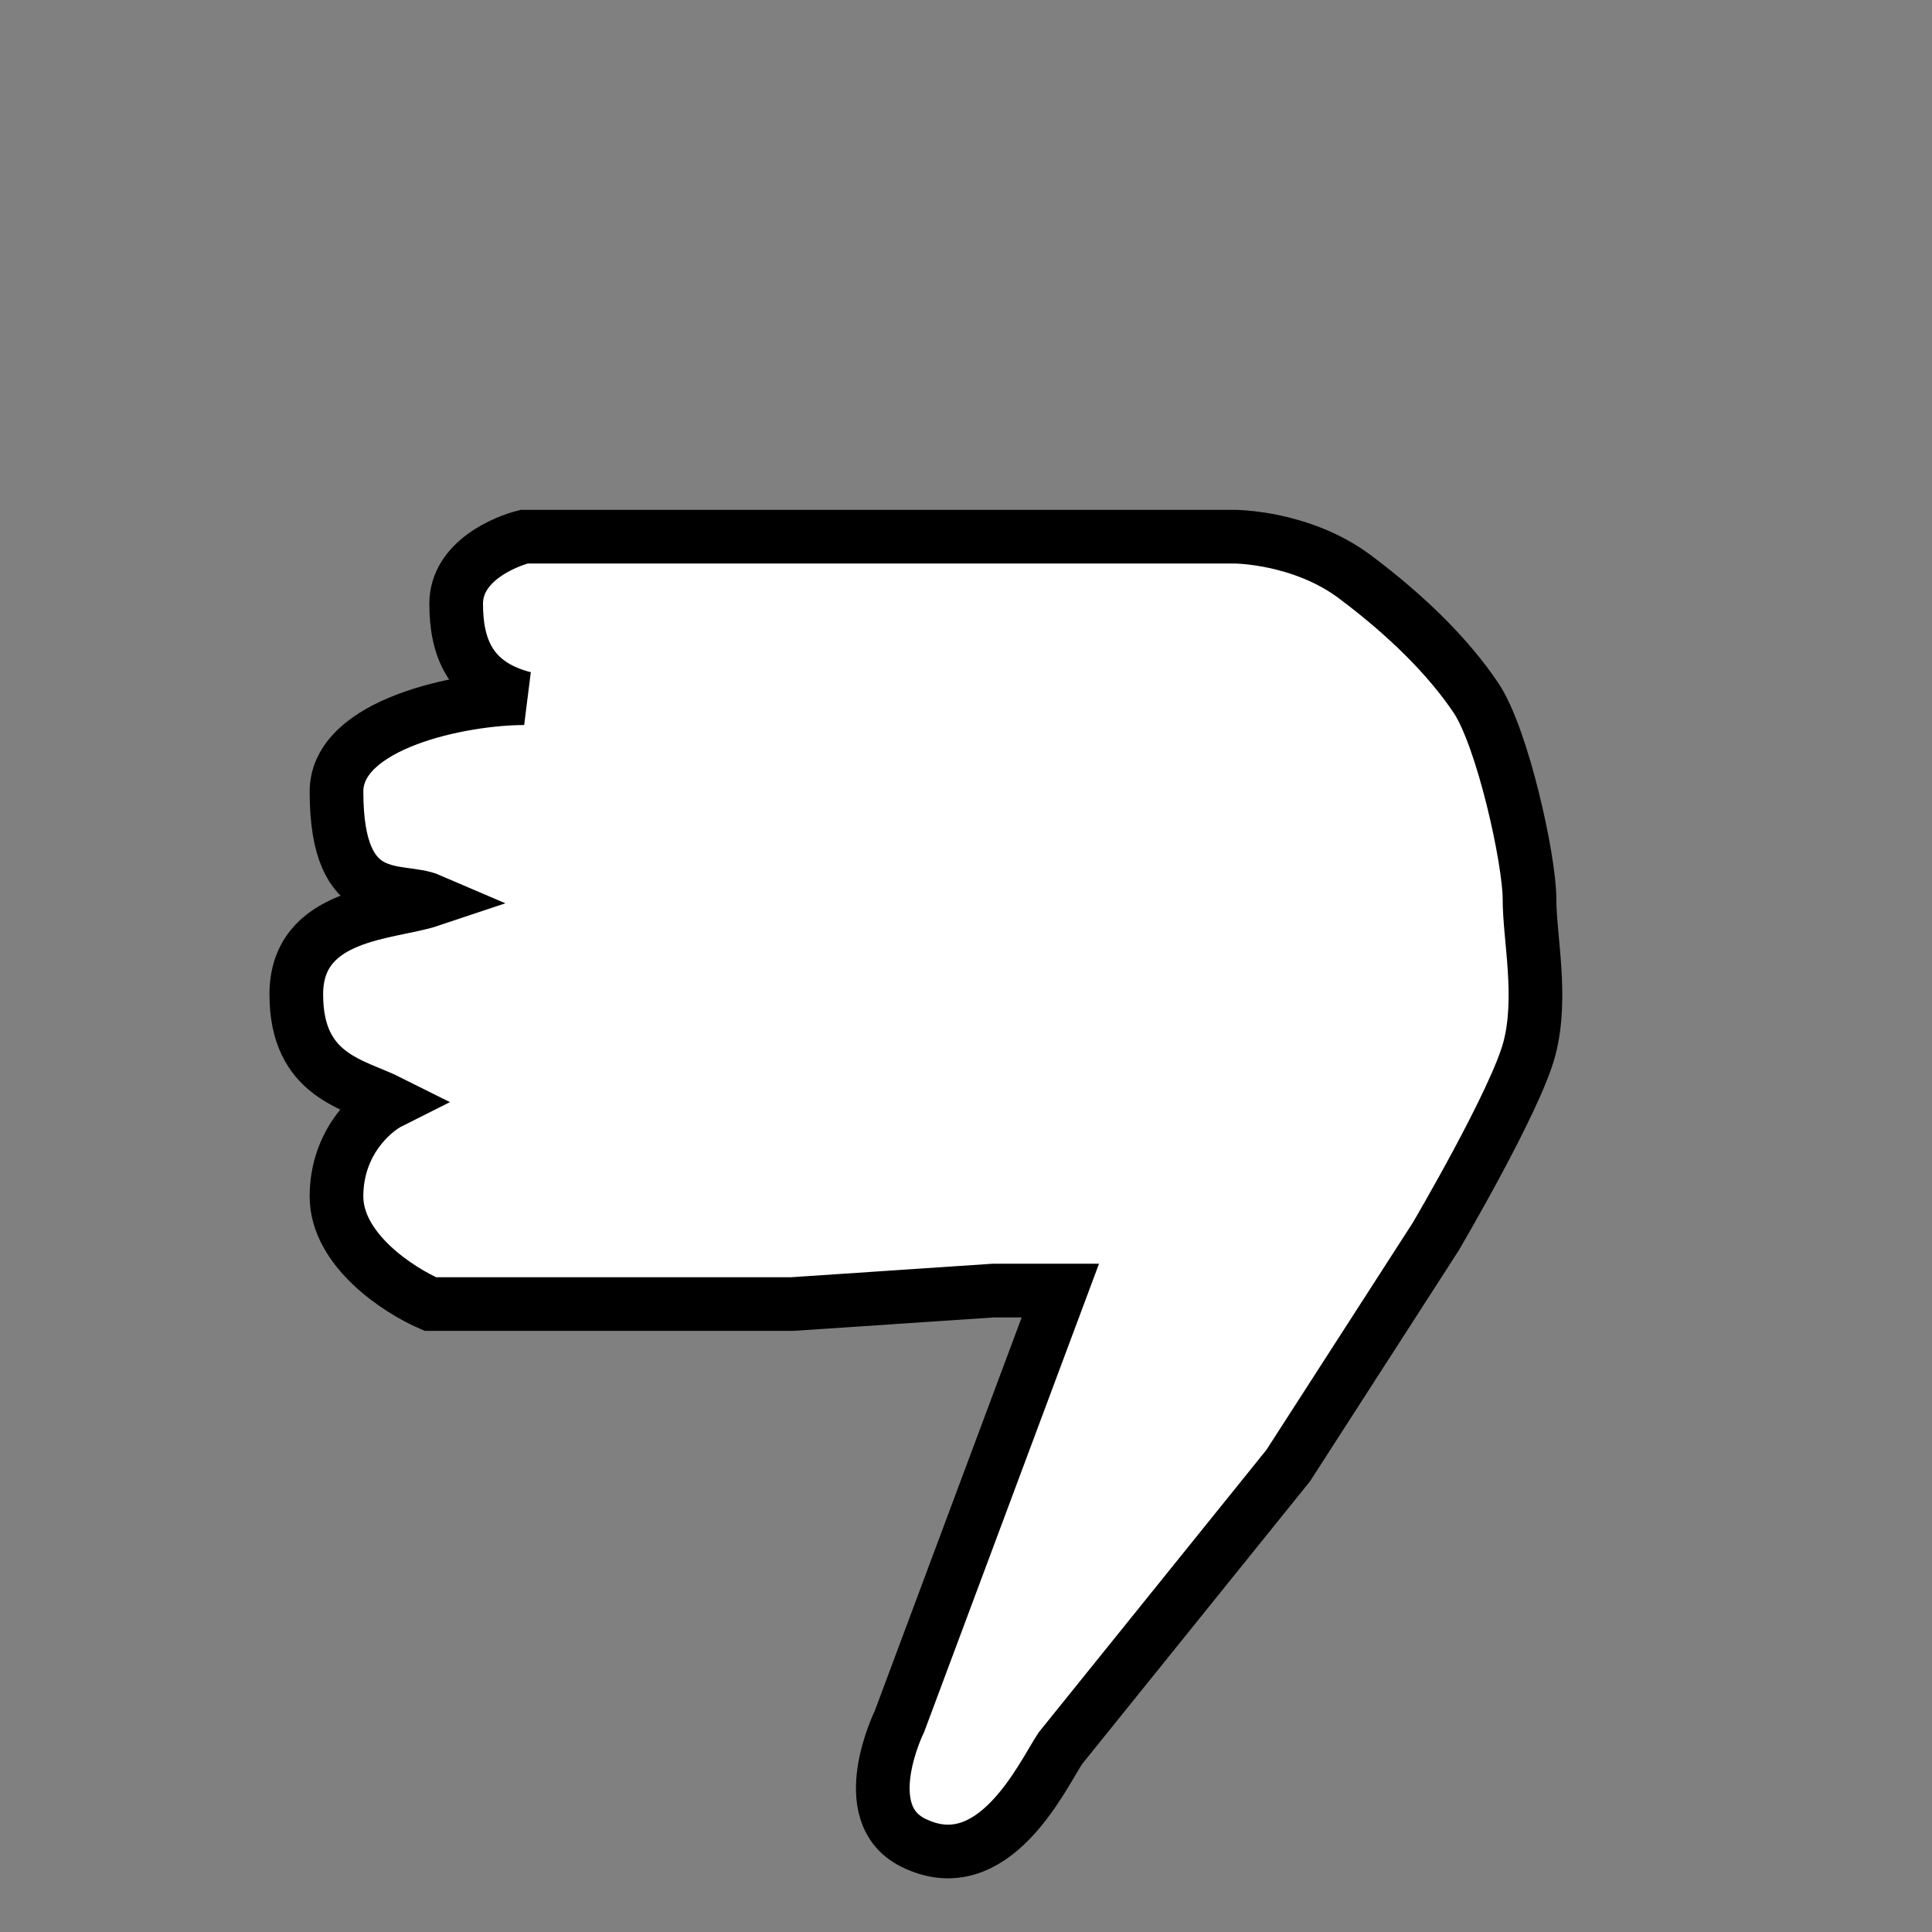 <svg width="72" height="72" viewBox="0 0 72 72" fill="none" xmlns="http://www.w3.org/2000/svg">
<rect x="0" y="0" width="72" height="72" fill="#808080" stroke="none"/>
<path d="M39.516 65.154C38.85 66.158 37.018 70.171 34.021 68.666C31.831 67.567 33.521 64.151 33.521 64.151L39.516 48.096H37.018L29.525 48.598H16.037C14.872 48.096 12.54 46.591 12.54 44.584C12.54 42.577 13.873 41.406 14.539 41.072C13.207 40.403 11.042 40.117 11.042 37.058C11.042 34 14.539 34.048 16.037 33.546C14.872 33.044 12.54 33.969 12.54 29.5C12.54 26.969 17.203 26.02 19.534 26.02C17.5 25.5 17 24.105 17 22.5C17 20.895 18.868 20.167 19.534 20H34H41.014H46C46 20 48.5 20 50.5 21.5C52.5 23 54.002 24.52 55 26C55.998 27.48 57 32.044 57 33.5C57 34.956 57.5 37.13 57 39.065C56.5 41 53.503 46.089 53.503 46.089L48.008 54.618L39.516 65.154Z" fill="white" stroke="black" stroke-width="2"/>
</svg>
